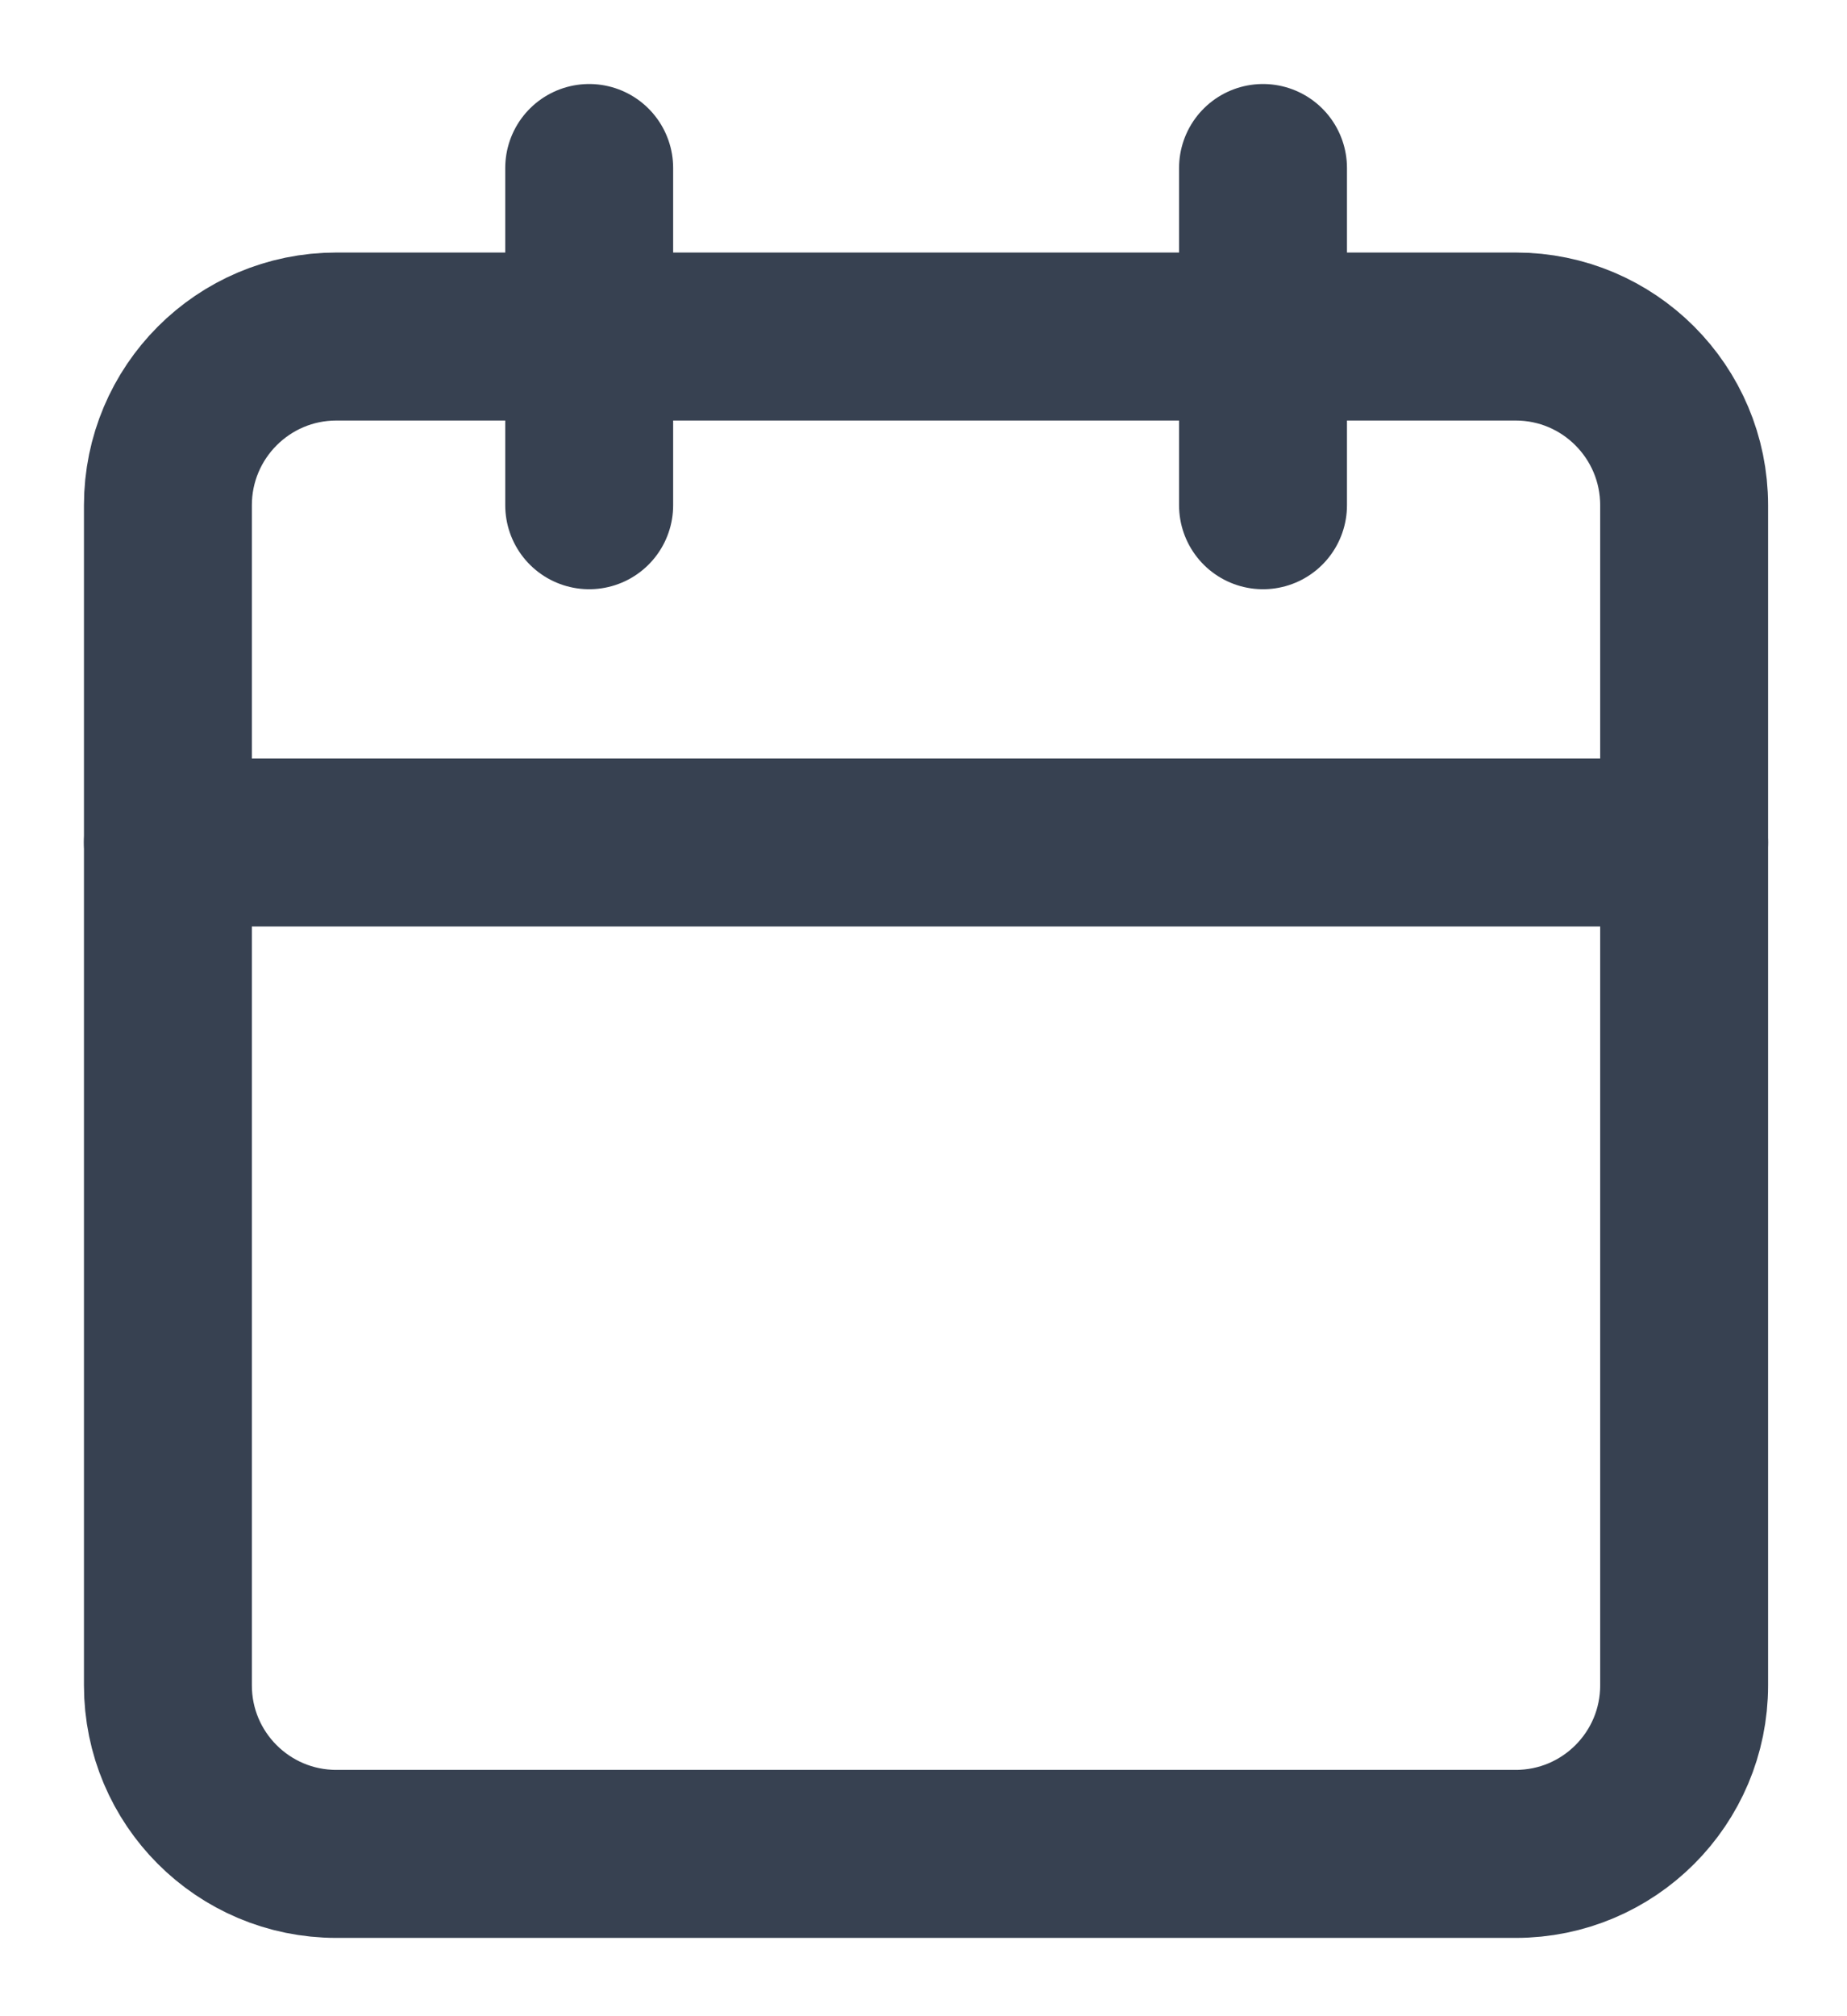 <svg width="11" height="12" viewBox="0 0 11 12" fill="none" xmlns="http://www.w3.org/2000/svg">
<path d="M9.027 2.003H2.003C1.449 2.003 1 2.453 1 3.007V10.031C1 10.585 1.449 11.034 2.003 11.034H9.027C9.581 11.034 10.03 10.585 10.03 10.031V3.007C10.03 2.453 9.581 2.003 9.027 2.003Z" stroke="#374151" stroke-linecap="round" stroke-linejoin="round"/>
<path d="M7.522 1V3.007" stroke="#374151" stroke-linecap="round" stroke-linejoin="round"/>
<path d="M3.509 1V3.007" stroke="#374151" stroke-linecap="round" stroke-linejoin="round"/>
<path d="M1 5.014H10.03" stroke="#374151" stroke-linecap="round" stroke-linejoin="round"/>
</svg>
